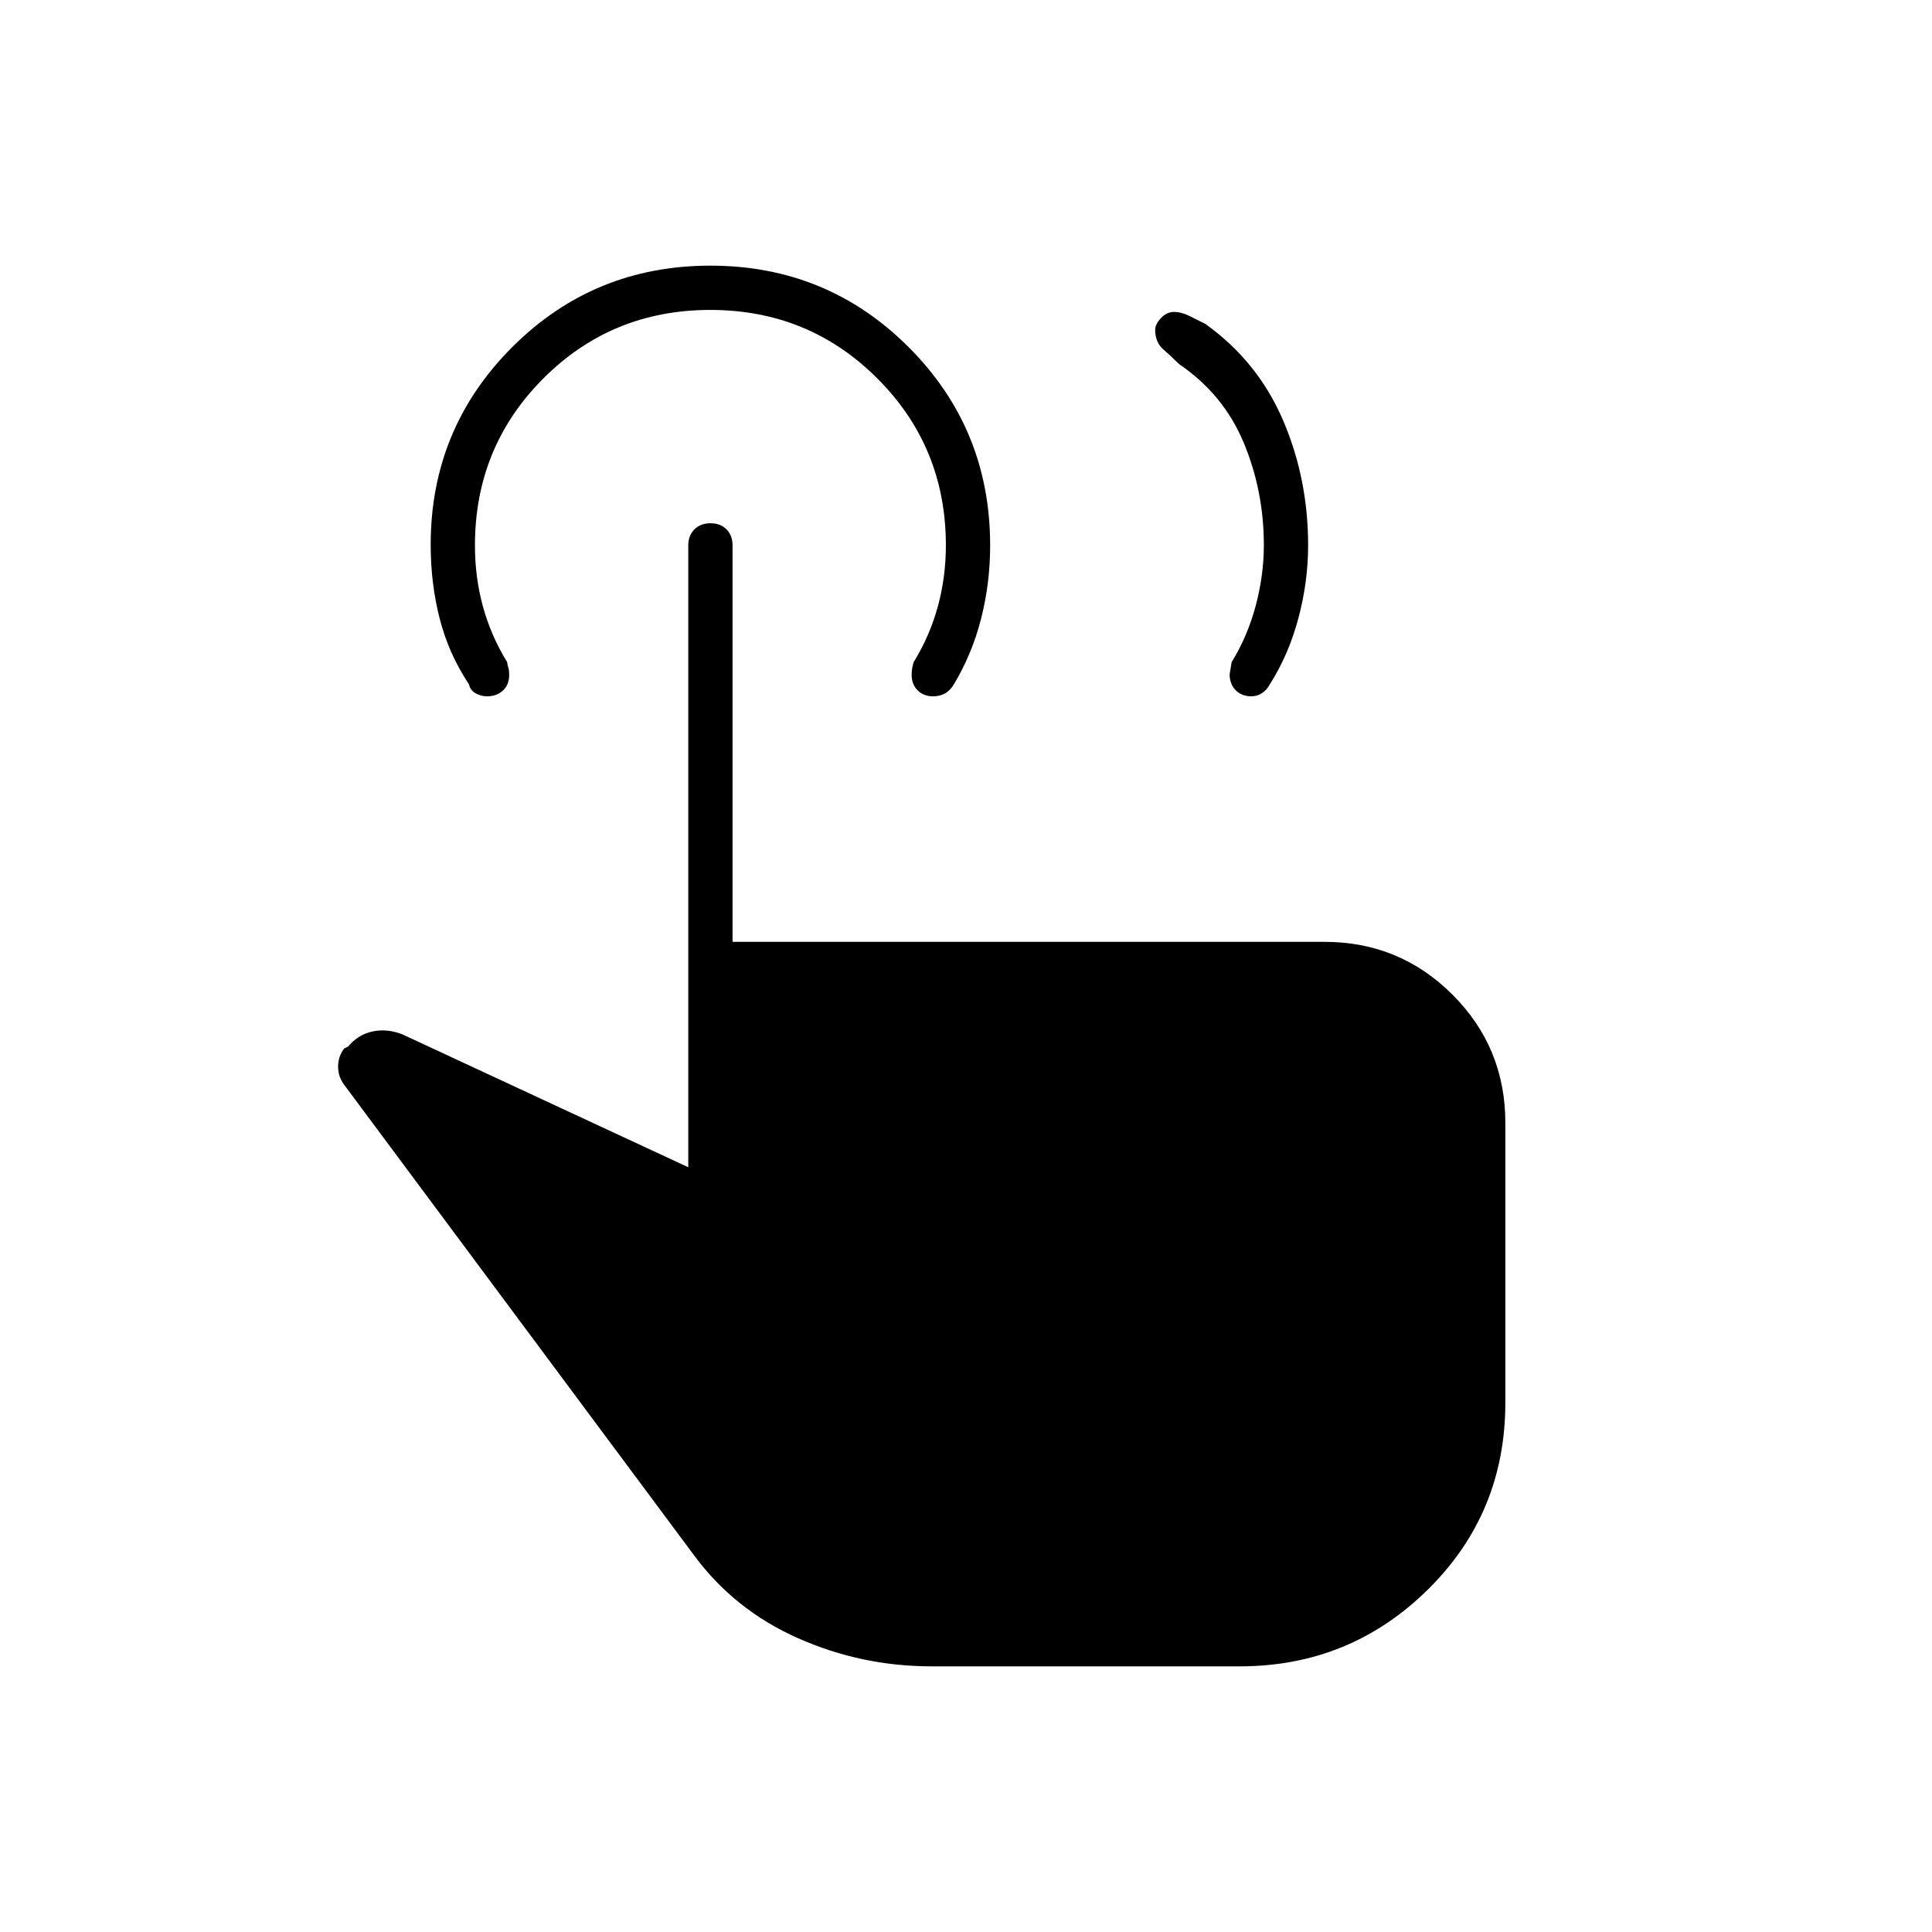 <svg xmlns="http://www.w3.org/2000/svg" width="48" height="48" viewBox="0 -960 960 960"><path d="M621.83-614q-4.83 0-7.83-3.03t-3-7.94q0-.1 1-6.03 8-13 12-28.18t4-29.91Q628-716 618-740q-10-24-32-39-4-3.88-8-7.44-4-3.56-4-9.69 0-2.73 2.86-5.8 2.85-3.07 6.51-3.07 3.63 0 7.63 2l8 4q26 18.65 38.5 47.74Q650-722.18 650-689q0 18-4.81 36.11Q640.37-634.78 631-620q-1.6 2.95-4.03 4.47-2.43 1.53-5.14 1.53ZM463-132q-35 0-66.5-14T345-187L171-421q-3-4-3-9t3-9l2-1q5-6 12.25-7.5T200-446l142 66v-309q0-4.92 3.05-7.96 3.06-3.04 8-3.04 4.95 0 7.95 3.04t3 7.96v197h294.14q37.36 0 63.61 26.25T748-402v138.93Q748-208 709.34-170q-38.65 38-93.34 38H463Zm.59-482q-4.59 0-7.59-2.94t-3-7.73q0-3.33 1-6.33 8-13 12-27.63 4-14.63 4-30.37 0-48.92-34.06-82.96-34.06-34.04-83-34.04T270-771.96q-34 34.05-34 82.97 0 15.99 4 30.49 4 14.5 12 27.5.2 1.76.6 2.83.4 1.08.4 3.65 0 4.76-3.08 7.64t-7.96 2.88q-2.96 0-5.63-1.5-2.66-1.5-3.33-4.5-10-15-14.5-32.52-4.5-17.51-4.5-36.75 0-57.73 40.5-98.23Q295-828 353-828t98.5 40.5Q492-747 492-688.97q0 18.78-4.5 36.38Q483-635 474-620q-1.76 3-4.31 4.5t-6.1 1.5Z"/></svg>